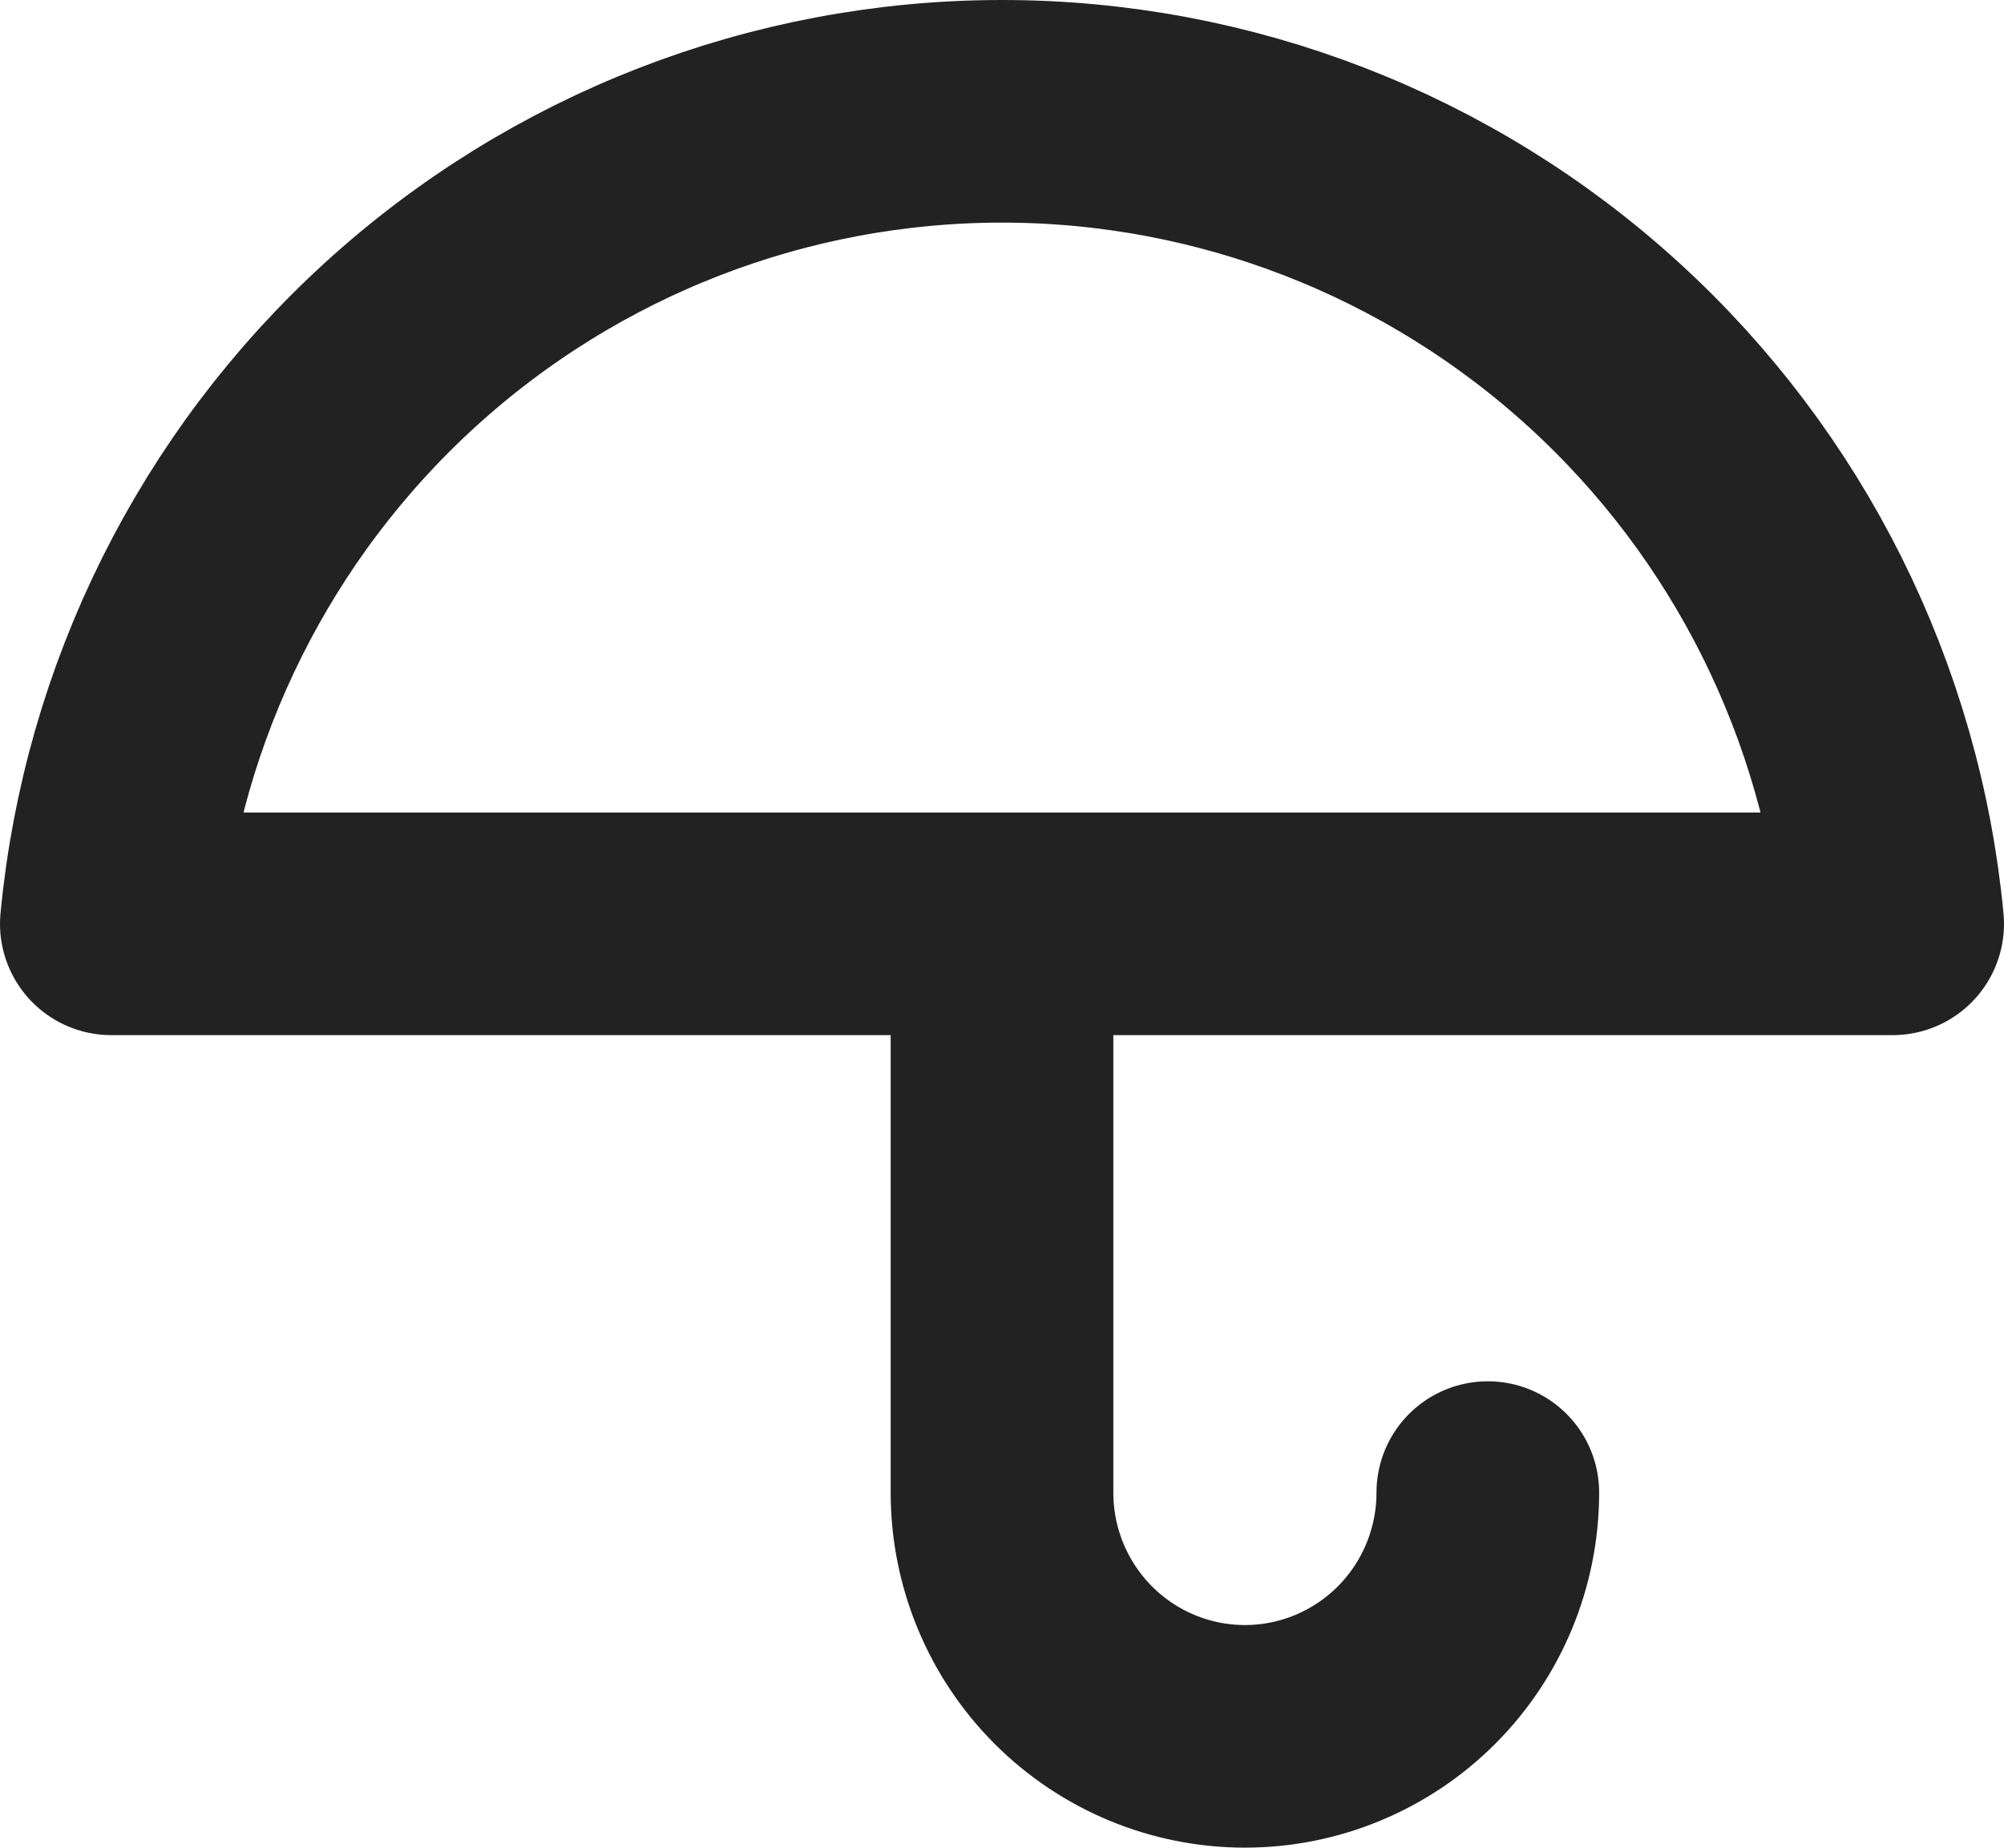 <svg width="90" height="83" viewBox="0 0 90 83" fill="none" xmlns="http://www.w3.org/2000/svg">
<path d="M66.818 67.05C66.818 69.954 65.669 72.739 63.623 74.793C61.577 76.846 58.802 78 55.909 78C53.016 78 50.241 76.846 48.195 74.793C46.149 72.739 45 69.954 45 67.05V41.5M85 41.5C84.05 31.512 79.426 22.238 72.029 15.489C64.633 8.74 54.996 5 45 5C35.004 5 25.367 8.74 17.971 15.489C10.574 22.238 5.95 31.512 5 41.5H85Z" stroke="#222222" stroke-width="10" stroke-linecap="round" stroke-linejoin="round"/>
</svg>
